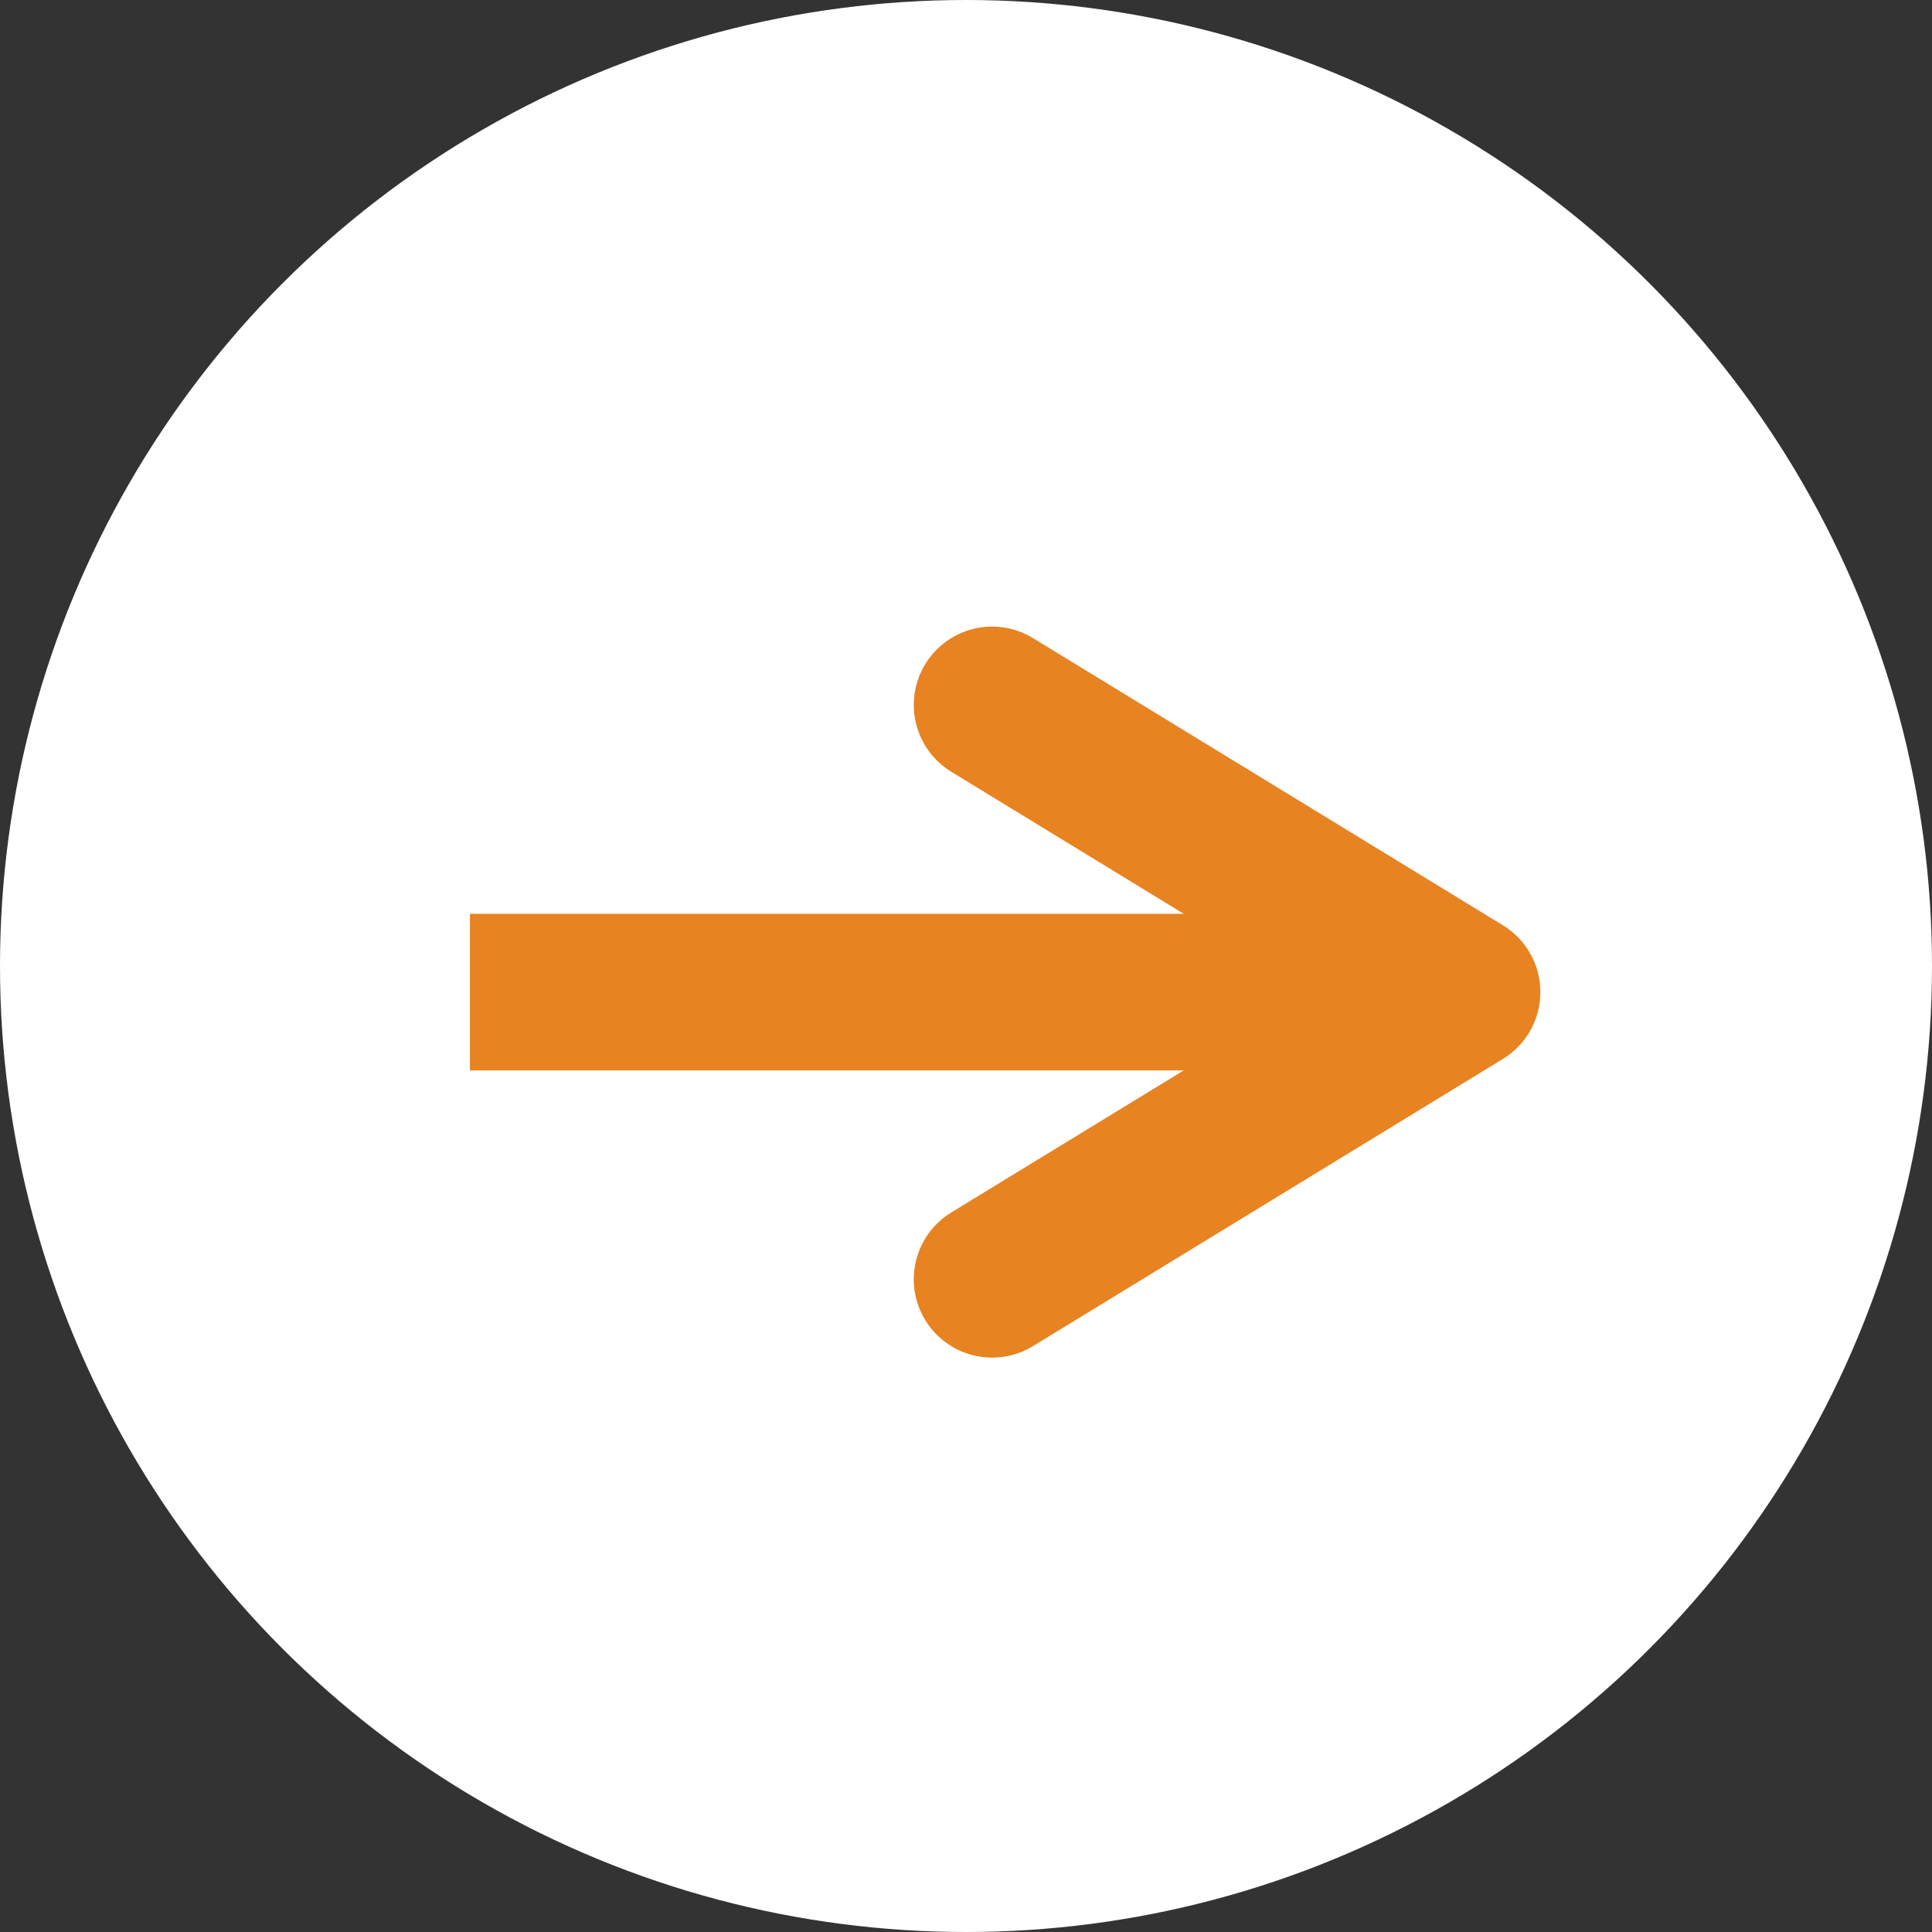 <svg width="37" height="37" viewBox="0 0 37 37" fill="none" xmlns="http://www.w3.org/2000/svg">
<rect x="0" y="0" width="37" height="37" fill="#333333" stroke="none"/>
<circle cx="18.5" cy="18.5" r="18.5" fill="white"/>
<path d="M19 13.5L28 19L19 24.5" stroke="#E78321" stroke-width="3" stroke-linecap="round" stroke-linejoin="round"/>
<path d="M10.5 19H26" stroke="#E78321" stroke-width="3" stroke-linecap="square" stroke-linejoin="round"/>
</svg>
